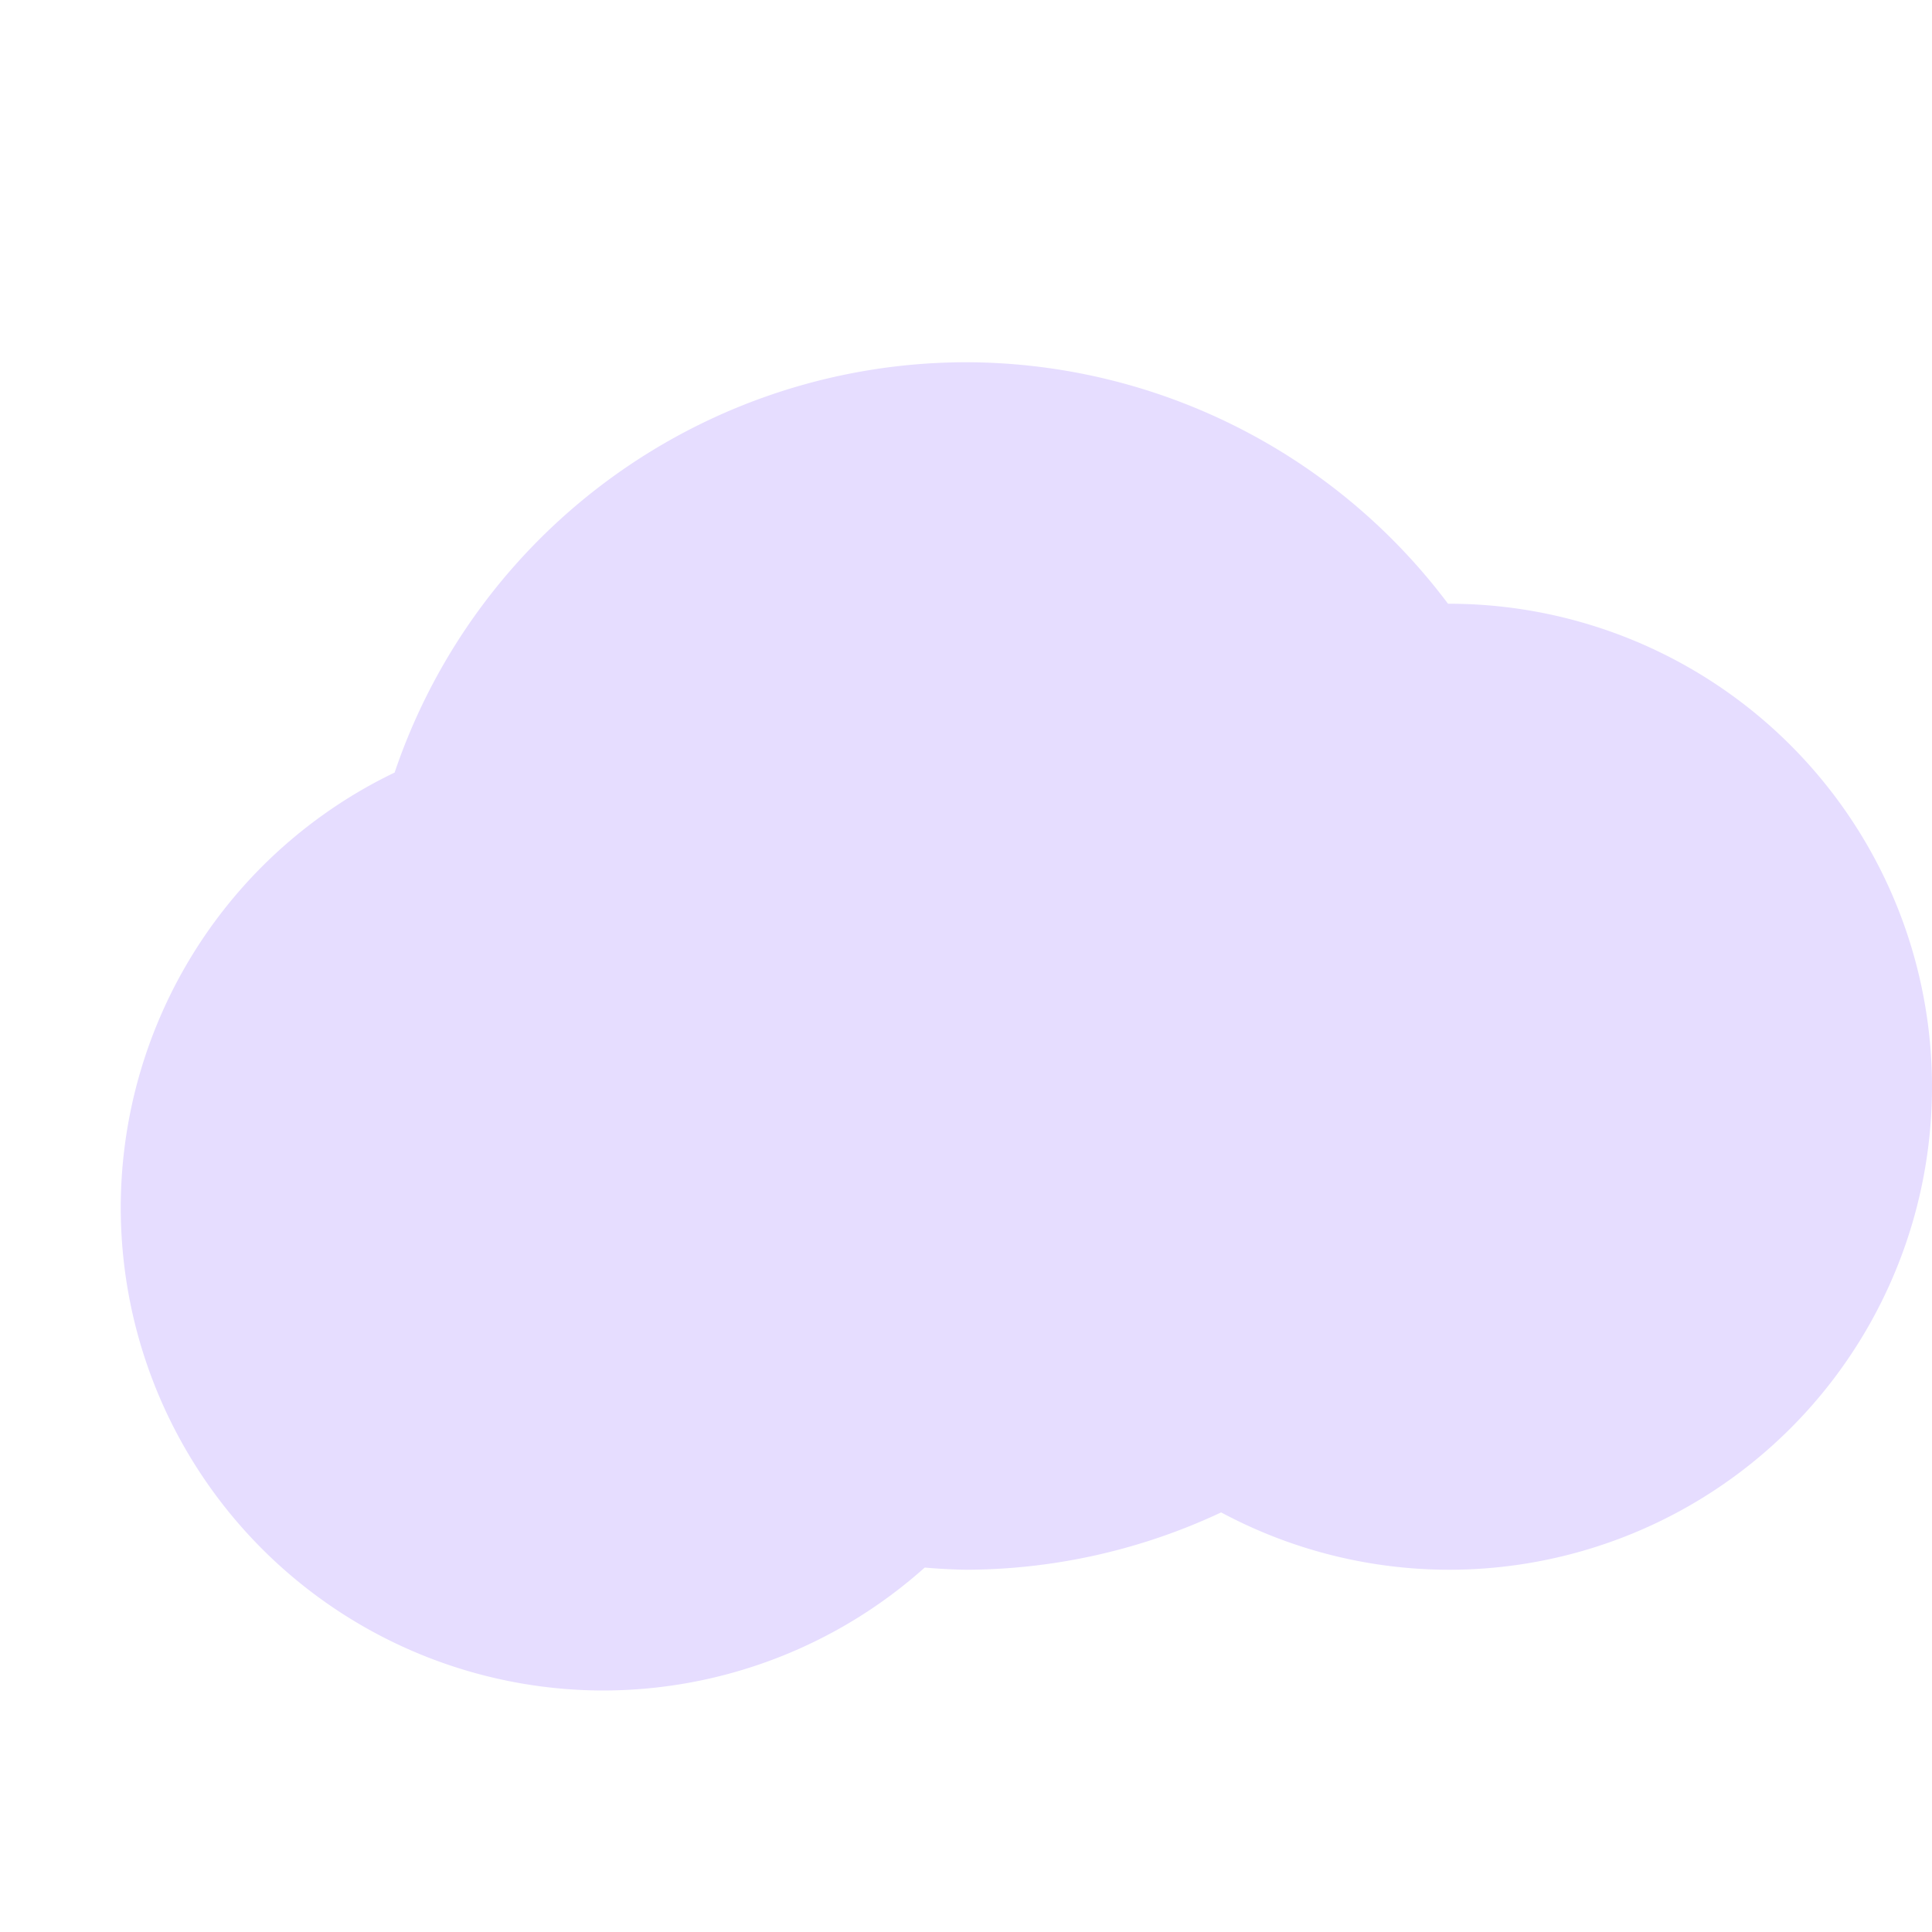<svg height="16" width="16" xmlns="http://www.w3.org/2000/svg">
  <path d="m8 3a5 5 0 0 0 -4.732 3.398 4 4 0 0 0 -2.268 3.602 4 4 0 0 0 4 4 4 4 0 0 0 2.658-1.018 5 5 0 0 0 .342.018 5 5 0 0 0 2.113-.475 4 4 0 0 0 1.887.475 4 4 0 0 0 4-4 4 4 0 0 0 -4-4 4 4 0 0 0 -.008 0 5 5 0 0 0 -3.992-2z" fill="#e6ddff"/>
</svg>
